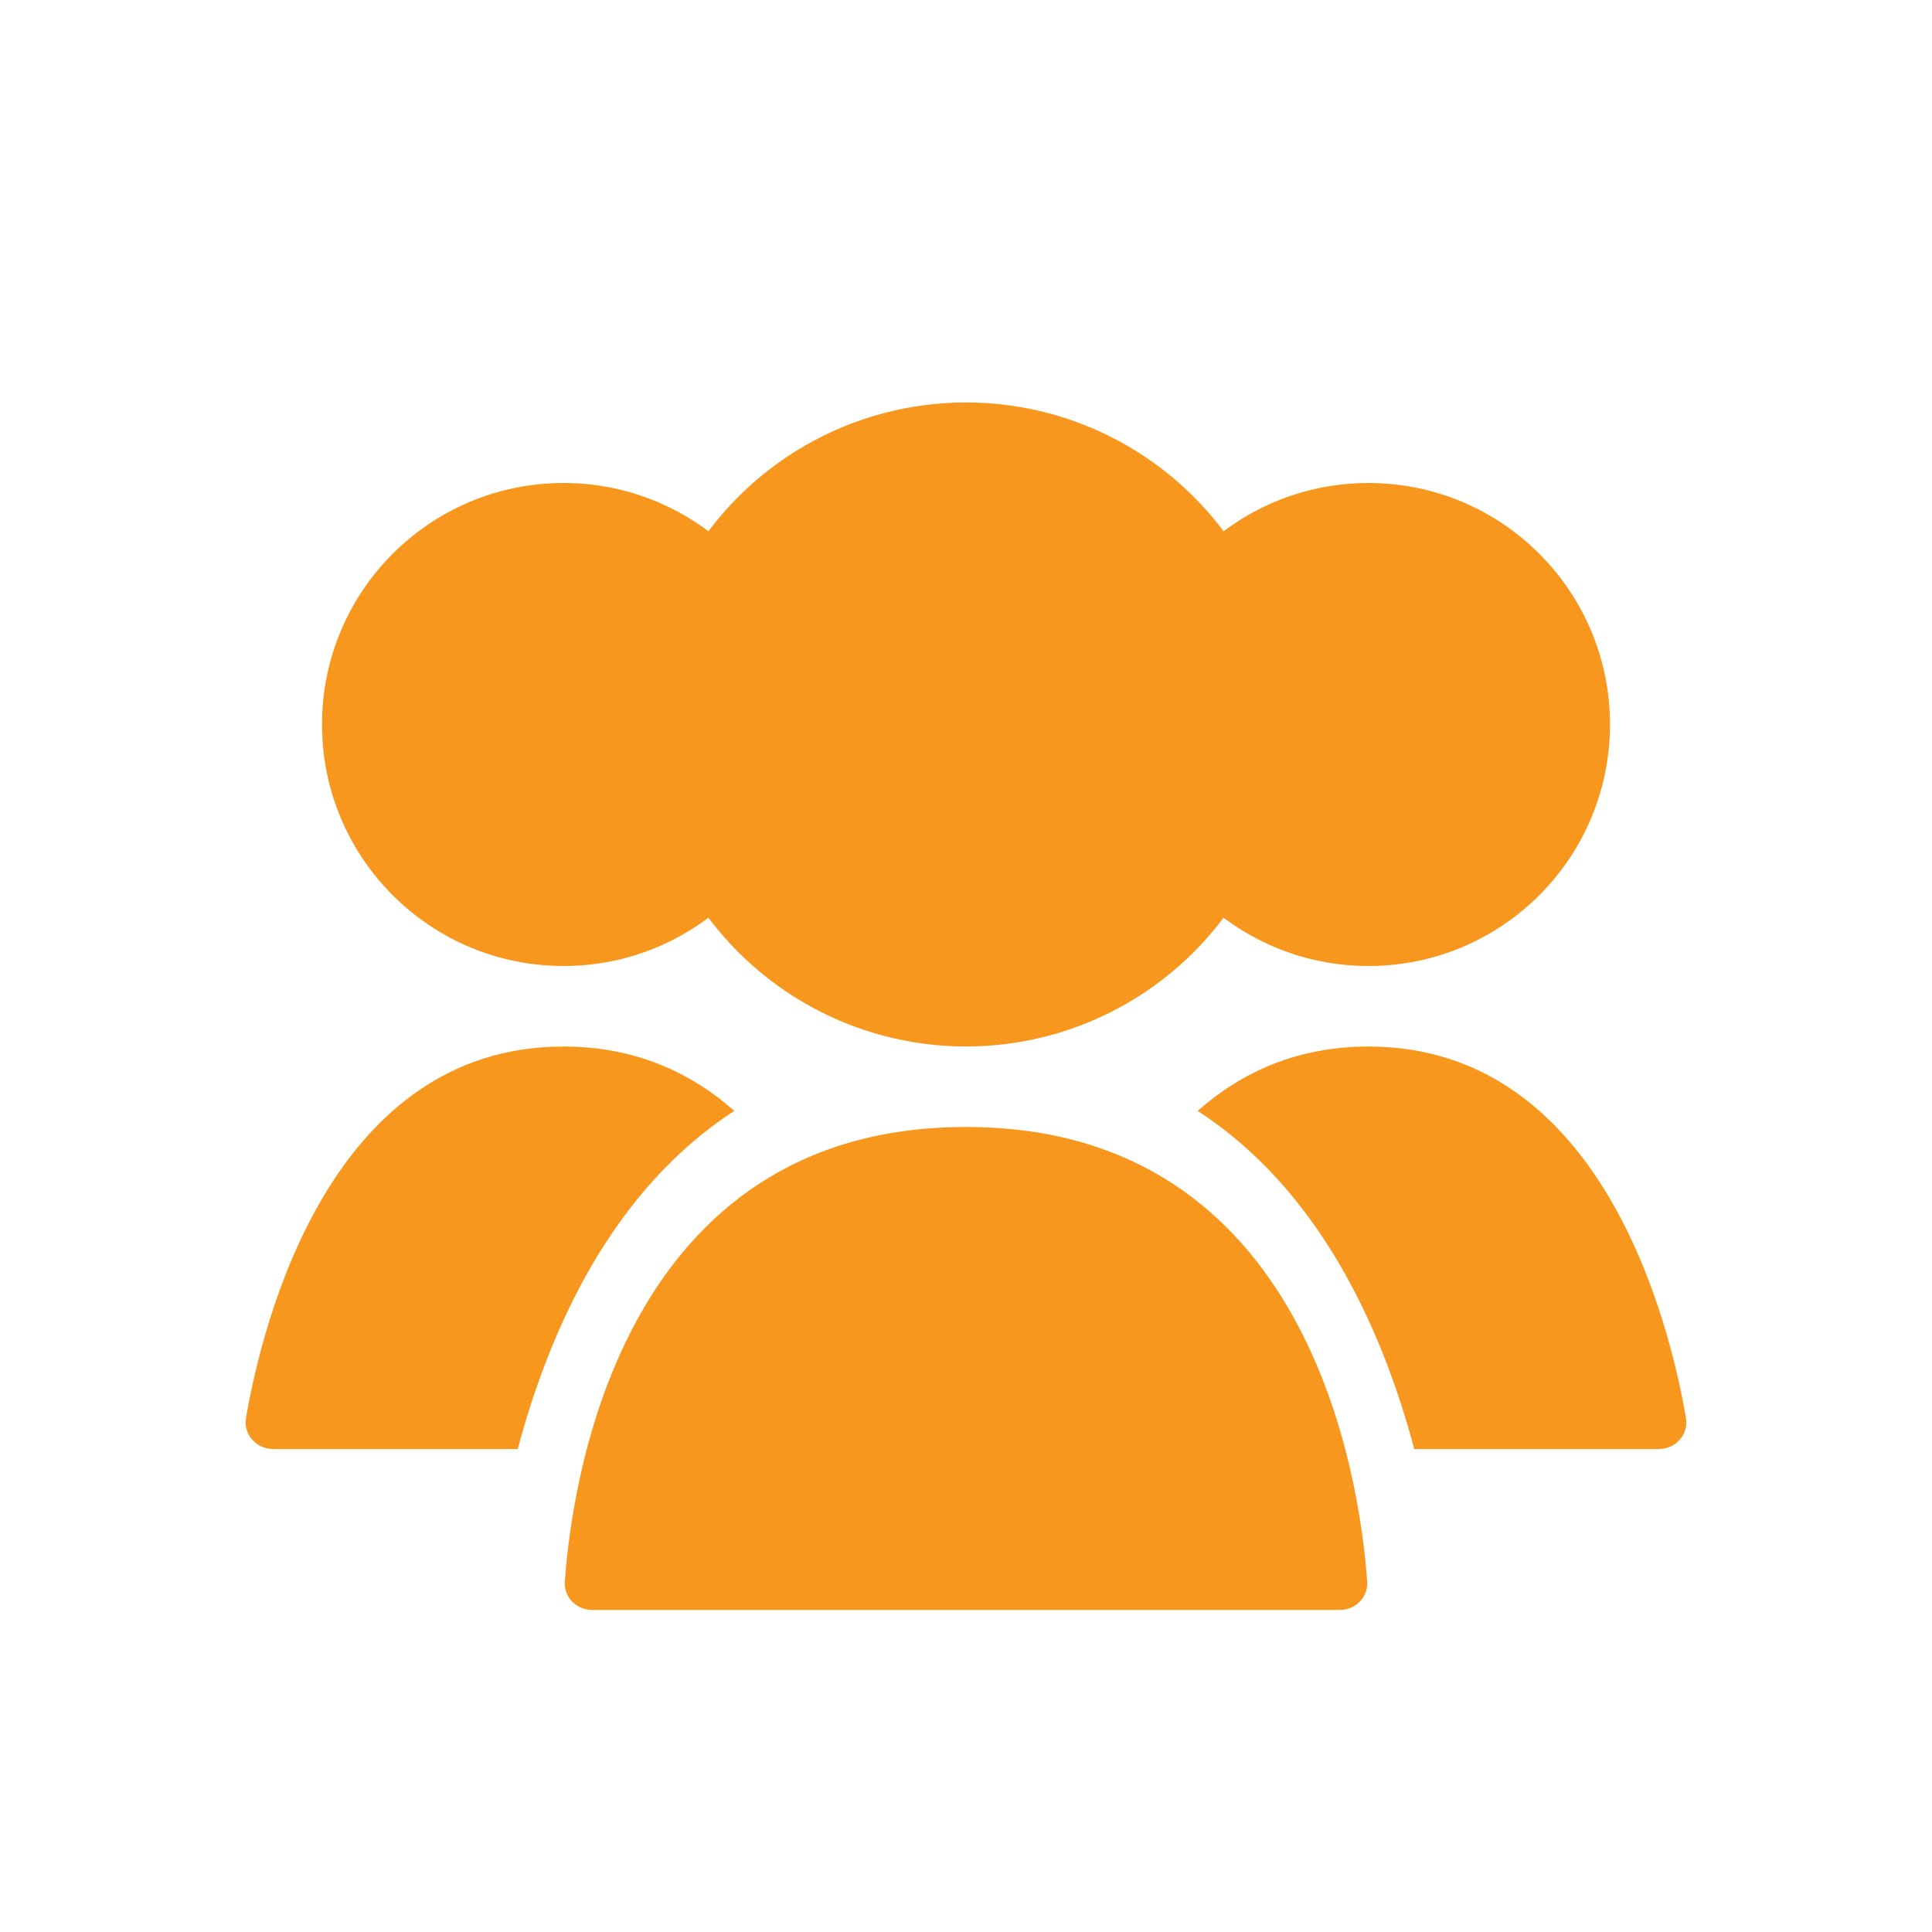 <svg width="67" height="67" viewBox="0 0 67 67" fill="none" xmlns="http://www.w3.org/2000/svg">
<circle cx="33.5" cy="25.124" r="11.167" fill="#F8971D"/>
<circle cx="47.458" cy="25.125" r="8.375" fill="#F8971D"/>
<circle cx="19.542" cy="25.125" r="8.375" fill="#F8971D"/>
<path fill-rule="evenodd" clip-rule="evenodd" d="M49.045 50.251H57.52C58.111 50.251 58.568 49.748 58.467 49.165C57.902 45.883 55.557 36.293 47.458 36.293C44.984 36.293 43.047 37.188 41.534 38.524C45.743 41.255 47.92 46.036 49.045 50.251Z" fill="#F8971D"/>
<path fill-rule="evenodd" clip-rule="evenodd" d="M25.465 38.524C23.952 37.188 22.015 36.293 19.542 36.293C11.443 36.293 9.098 45.883 8.532 49.165C8.432 49.748 8.888 50.251 9.48 50.251H17.955C19.08 46.036 21.256 41.255 25.465 38.524Z" fill="#F8971D"/>
<path d="M33.5 39.082C45.393 39.082 47.153 51.241 47.413 54.84C47.453 55.391 47.011 55.832 46.459 55.832H20.542C19.99 55.832 19.547 55.391 19.587 54.84C19.848 51.241 21.608 39.082 33.5 39.082Z" fill="#F8971D"/>
</svg>
